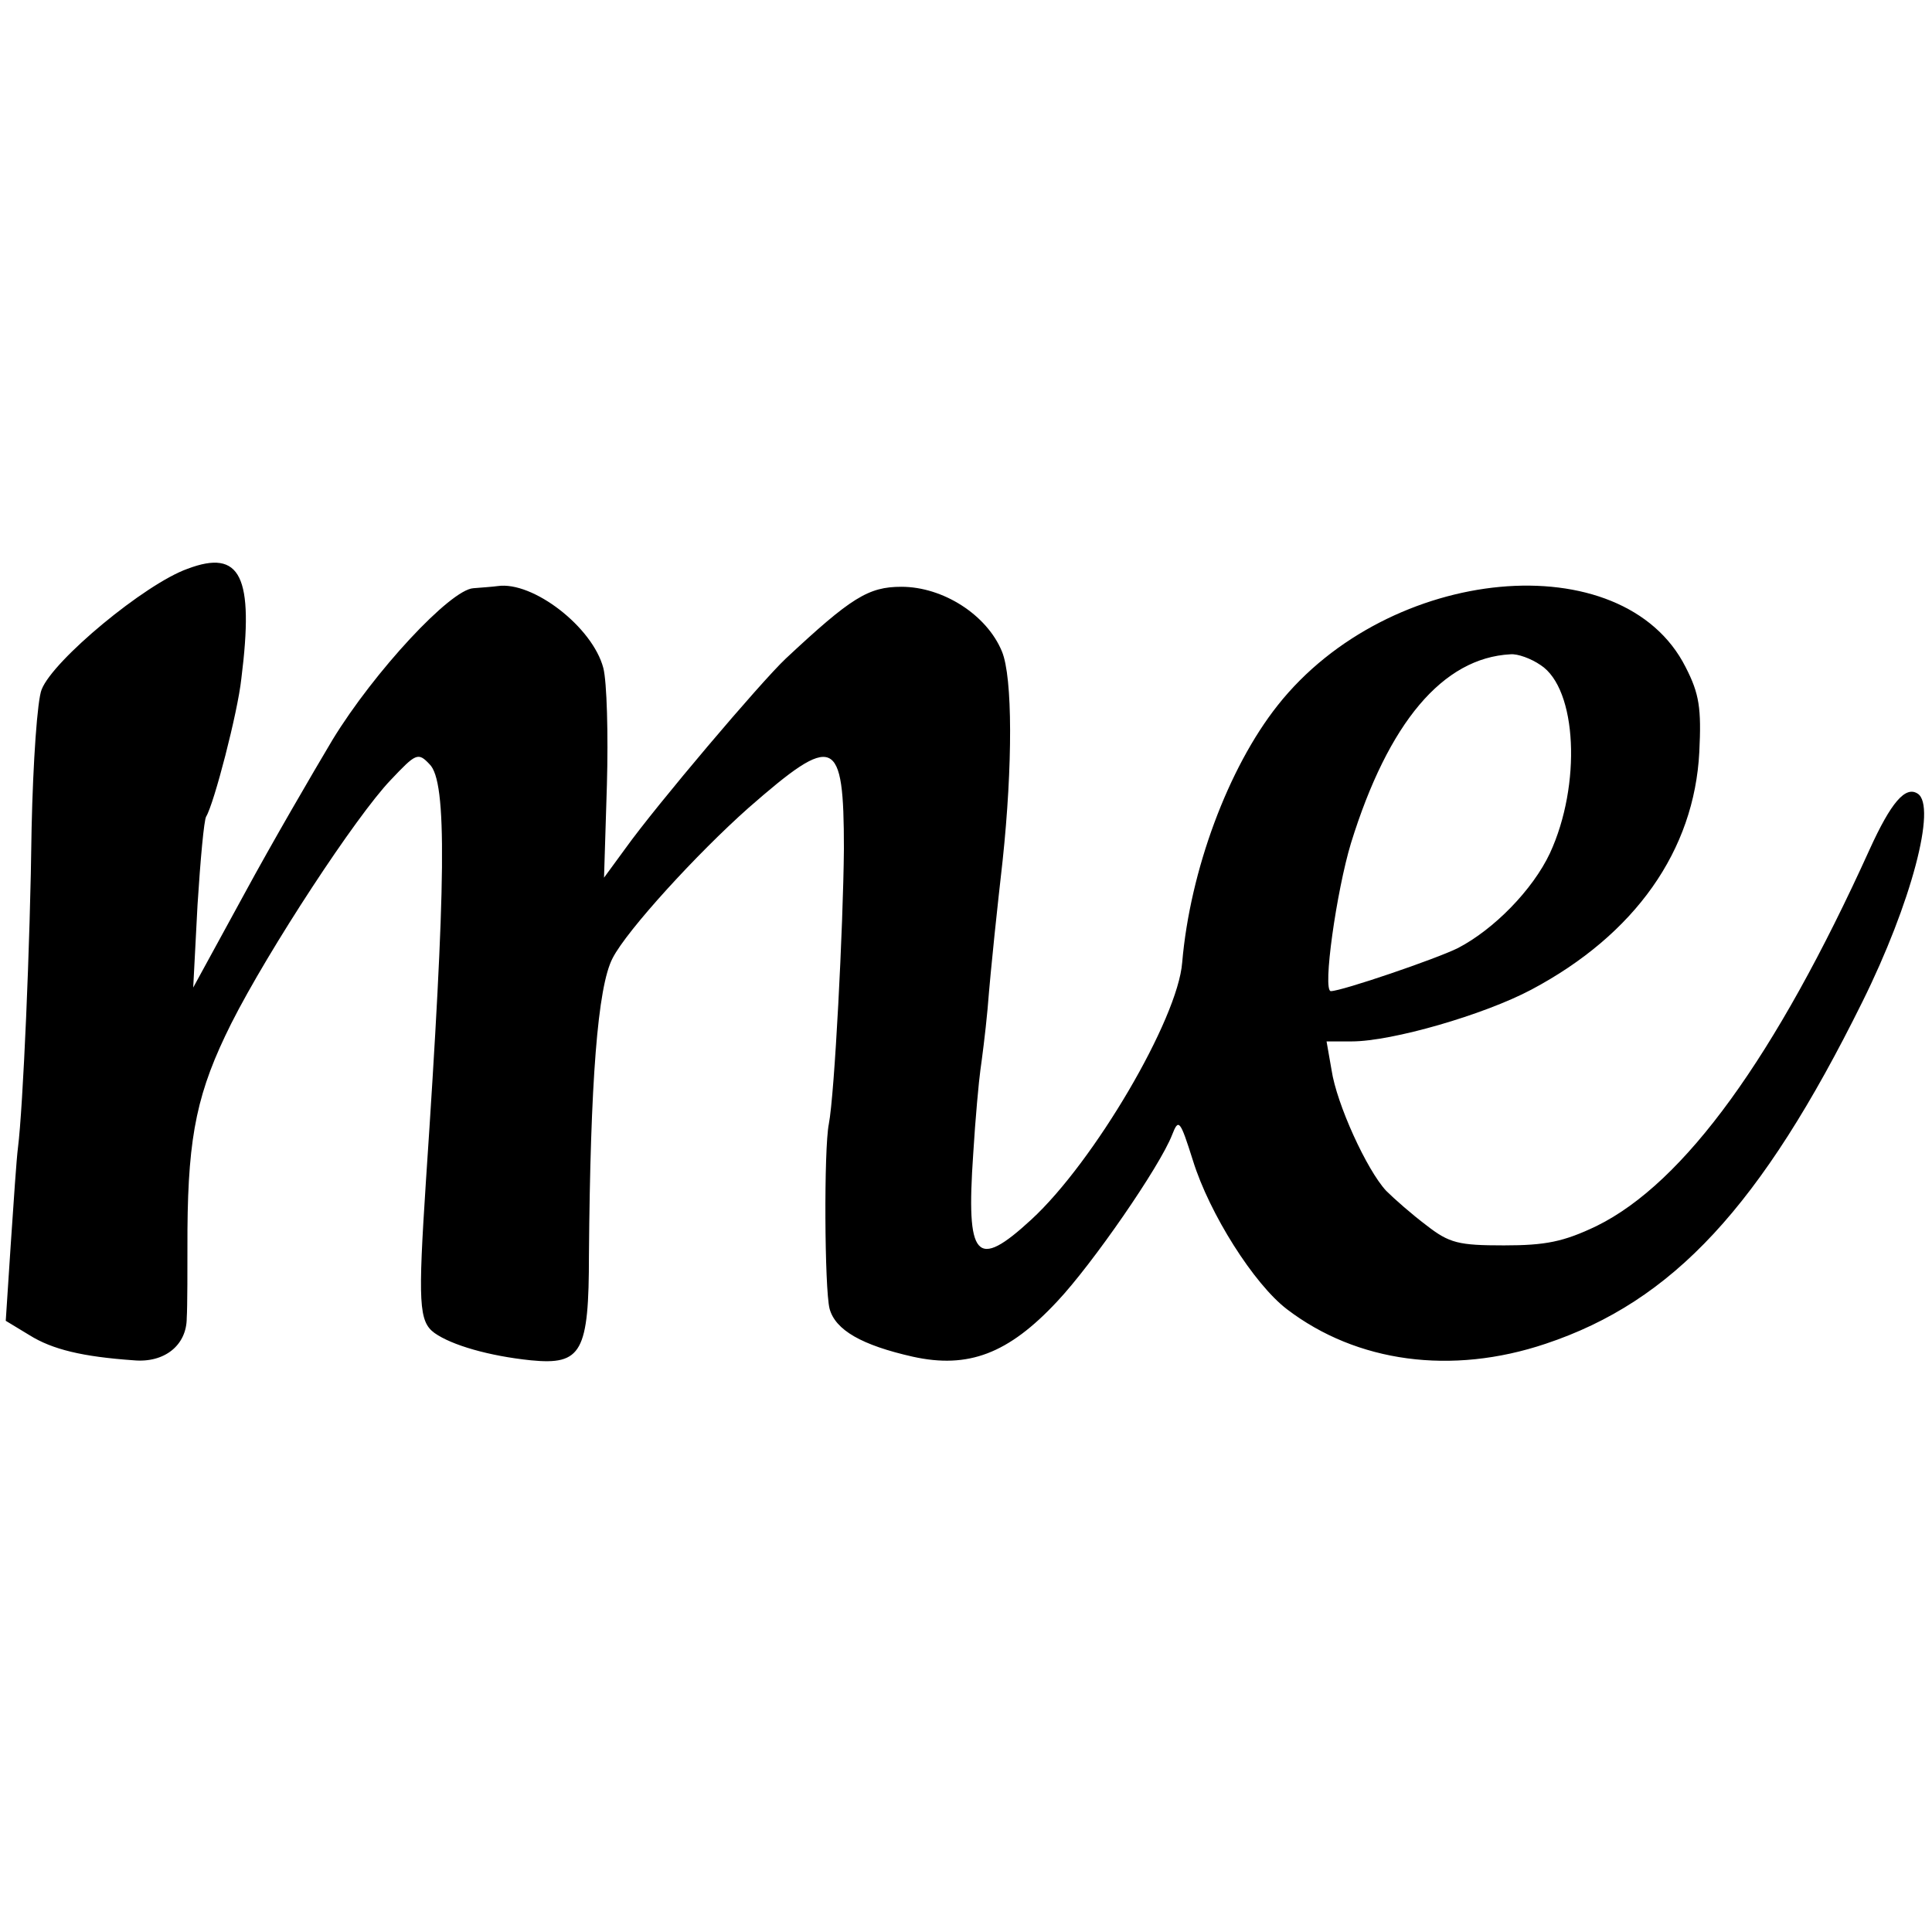 <?xml version="1.0" standalone="no"?>
<!DOCTYPE svg PUBLIC "-//W3C//DTD SVG 20010904//EN"
 "http://www.w3.org/TR/2001/REC-SVG-20010904/DTD/svg10.dtd">
<svg version="1.0" xmlns="http://www.w3.org/2000/svg"
 width="269pt" height="269pt" viewBox="0 0 269 269"
 preserveAspectRatio="xMidYMid meet">
<g transform="translate(0,269) scale(0.1,-0.1)"
fill="#000000" stroke="none">
<path d="M261 1898 c-59 -21 -187 -127 -203 -168 -6 -14 -12 -101 -14 -193 -2
-164 -12 -390 -19 -445 -2 -15 -6 -75 -10 -134 l-7 -107 33 -20 c32 -20 74
-30 145 -35 43 -4 74 21 74 59 1 14 1 69 1 123 1 133 14 193 61 287 52 103
174 289 222 339 35 37 38 39 54 22 25 -24 23 -165 -5 -581 -11 -169 -10 -195
12 -211 24 -17 76 -32 134 -38 71 -7 81 11 81 147 2 240 12 373 33 413 20 39
118 146 189 209 120 105 133 100 133 -57 -1 -109 -13 -342 -21 -383 -7 -35 -6
-229 1 -257 8 -30 45 -51 116 -67 77 -17 133 4 201 77 49 52 143 188 160 232
9 23 11 21 29 -36 23 -74 85 -172 131 -207 97 -74 229 -92 360 -48 177 59 300
191 441 476 68 137 104 273 77 290 -17 11 -37 -12 -67 -78 -131 -289 -258
-464 -380 -524 -46 -22 -71 -27 -129 -27 -63 0 -76 3 -108 28 -20 15 -45 37
-56 48 -27 29 -69 121 -76 168 l-7 40 35 0 c56 0 184 37 250 72 145 77 227
194 234 331 3 61 0 81 -19 118 -87 173 -413 143 -568 -53 -69 -87 -122 -230
-133 -358 -6 -79 -123 -278 -210 -358 -77 -71 -91 -55 -81 91 3 50 8 103 10
117 2 14 7 52 10 85 5 63 14 145 21 207 14 132 14 255 -1 291 -21 51 -82 90
-140 90 -46 0 -70 -15 -161 -100 -35 -33 -180 -204 -223 -264 l-30 -41 4 129
c2 70 0 144 -5 163 -15 57 -98 121 -147 114 -7 -1 -22 -2 -34 -3 -32 -2 -138
-116 -196 -211 -28 -47 -84 -143 -123 -215 l-71 -130 6 115 c4 63 9 118 12
123 11 18 44 145 49 192 18 143 -1 181 -75 153z m1884 -134 c51 -33 57 -167
13 -262 -24 -51 -78 -106 -128 -132 -30 -15 -162 -60 -177 -60 -12 0 8 140 28
206 52 168 128 258 222 263 10 1 29 -6 42 -15z"/>
</g>
</svg>
